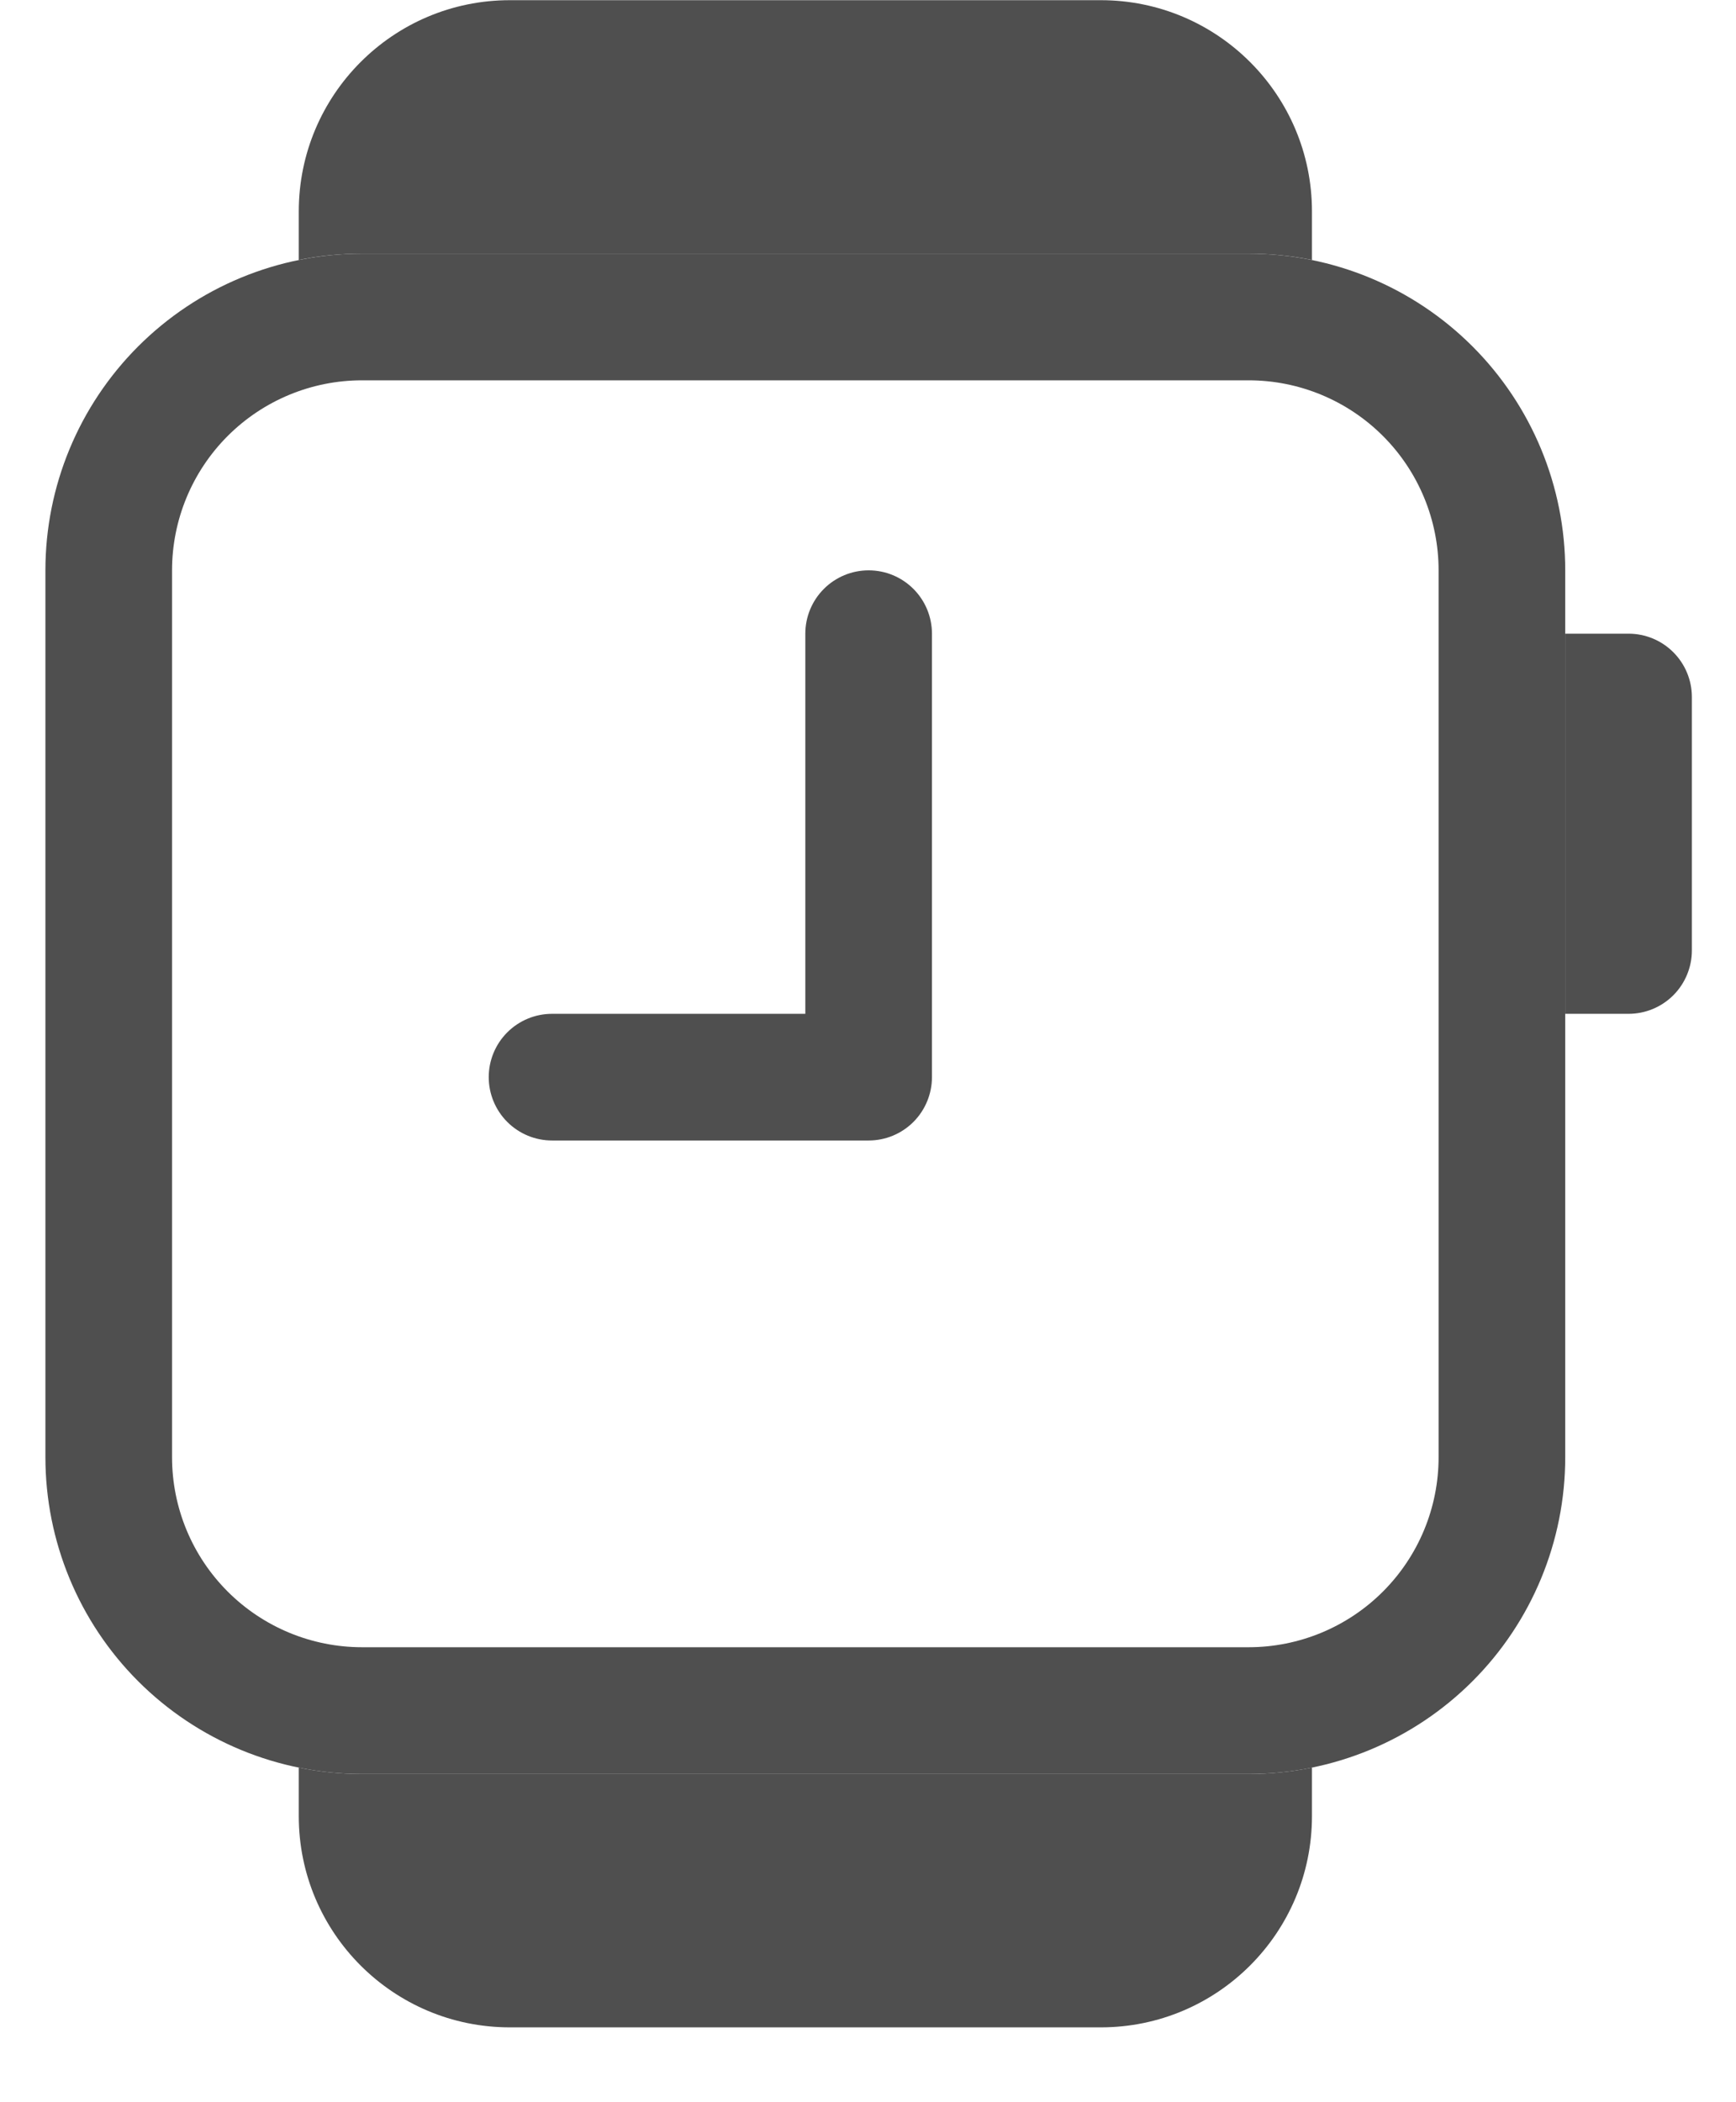<svg width="19" height="23" viewBox="0 0 19 23" fill="none" xmlns="http://www.w3.org/2000/svg">
<path d="M17.131 6.933H17.824C18.008 6.933 18.184 7.006 18.314 7.136C18.444 7.266 18.517 7.442 18.517 7.626V10.399C18.517 10.582 18.444 10.759 18.314 10.889C18.184 11.019 18.008 11.092 17.824 11.092H17.131V6.933Z" fill="#4F4F4F"/>
<path fill-rule="evenodd" clip-rule="evenodd" d="M9.507 6.24C9.691 6.24 9.867 6.313 9.997 6.443C10.127 6.573 10.2 6.749 10.2 6.933V11.785C10.2 11.968 10.127 12.145 9.997 12.275C9.867 12.405 9.691 12.478 9.507 12.478H6.042C5.858 12.478 5.682 12.405 5.552 12.275C5.422 12.145 5.349 11.968 5.349 11.785C5.349 11.601 5.422 11.425 5.552 11.295C5.682 11.165 5.858 11.092 6.042 11.092H8.814V6.933C8.814 6.749 8.887 6.573 9.017 6.443C9.147 6.313 9.323 6.24 9.507 6.24Z" fill="#4F4F4F"/>
<path fill-rule="evenodd" clip-rule="evenodd" d="M3.962 2.775H13.666C14.585 2.775 15.466 3.14 16.116 3.79C16.766 4.44 17.131 5.321 17.131 6.24V15.943C17.131 16.862 16.766 17.744 16.116 18.394C15.466 19.044 14.585 19.409 13.666 19.409H3.962C3.043 19.409 2.162 19.044 1.512 18.394C0.862 17.744 0.497 16.862 0.497 15.943V6.24C0.497 5.321 0.862 4.44 1.512 3.79C2.162 3.14 3.043 2.775 3.962 2.775ZM3.962 4.161C3.411 4.161 2.882 4.38 2.492 4.77C2.102 5.16 1.883 5.689 1.883 6.24V15.943C1.883 16.495 2.102 17.023 2.492 17.413C2.882 17.803 3.411 18.022 3.962 18.022H13.666C14.217 18.022 14.746 17.803 15.136 17.413C15.526 17.023 15.745 16.495 15.745 15.943V6.24C15.745 5.689 15.526 5.16 15.136 4.77C14.746 4.38 14.217 4.161 13.666 4.161H3.962Z" fill="#4F4F4F"/>
<path d="M3.27 2.844V2.313C3.27 1.038 4.304 0.002 5.58 0.002H12.048C13.323 0.002 14.359 1.036 14.359 2.313V2.844C14.131 2.798 13.899 2.775 13.666 2.775H3.963C3.726 2.775 3.494 2.798 3.27 2.844ZM3.27 19.339C3.494 19.385 3.726 19.409 3.963 19.409H13.666C13.903 19.409 14.134 19.385 14.359 19.339V19.87C14.359 21.145 13.325 22.181 12.048 22.181H5.58C4.305 22.181 3.27 21.147 3.27 19.87V19.339Z" fill="#4F4F4F"/>
</svg>

